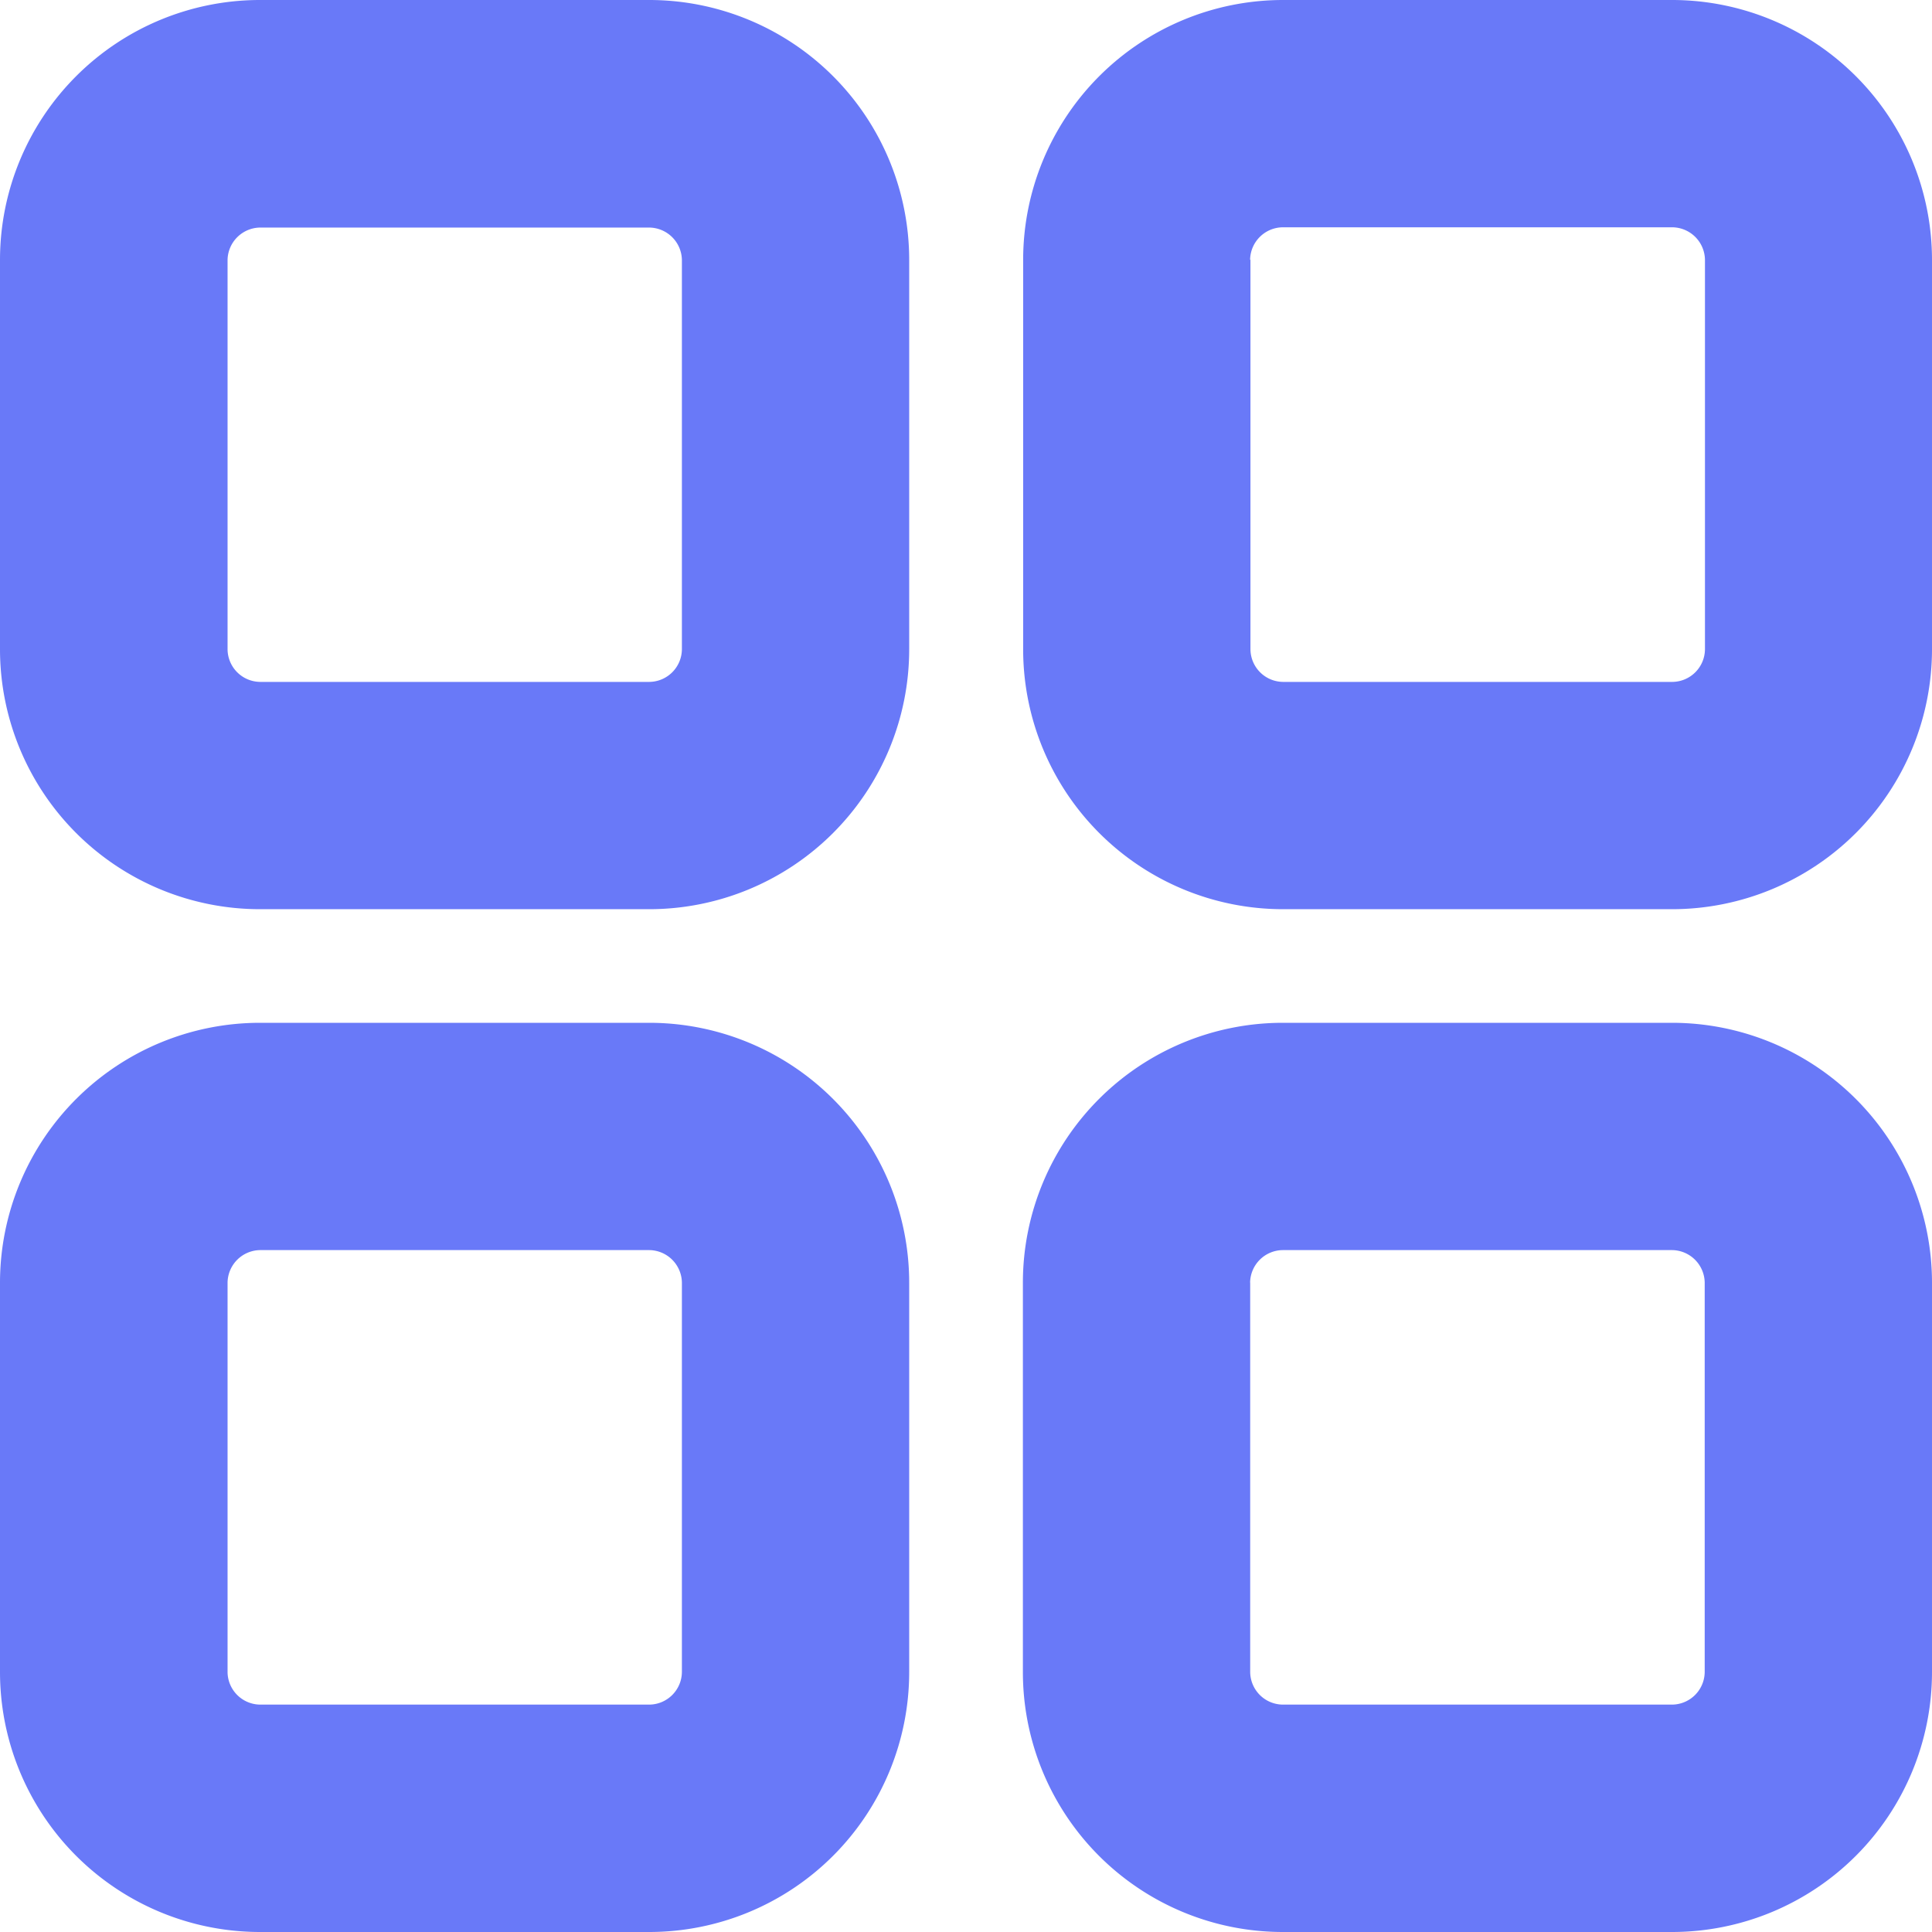 <svg id="Group_4310" data-name="Group 4310" xmlns="http://www.w3.org/2000/svg" width="22.074" height="22.074" viewBox="0 0 22.074 22.074">
  <g id="icon_1_" transform="translate(0)">
    <path id="Union_1" data-name="Union 1" d="M14.655,22.074A2.97,2.97,0,0,1,11.687,19.1V14.653a2.97,2.97,0,0,1,2.968-2.967h4.451a2.971,2.971,0,0,1,2.968,2.968v4.453a2.971,2.971,0,0,1-2.968,2.967Zm-.371-7.42v4.453a.376.376,0,0,0,.371.369h4.451a.376.376,0,0,0,.371-.371V14.653a.377.377,0,0,0-.371-.37H14.655A.377.377,0,0,0,14.283,14.654ZM2.969,22.074A2.971,2.971,0,0,1,0,19.1V14.653a2.971,2.971,0,0,1,2.969-2.967H7.42a2.971,2.971,0,0,1,2.968,2.968v4.453A2.971,2.971,0,0,1,7.42,22.074ZM2.6,14.654v4.453a.376.376,0,0,0,.371.369H7.42a.376.376,0,0,0,.371-.371V14.653a.377.377,0,0,0-.371-.37H2.969A.377.377,0,0,0,2.6,14.654Zm12.058-4.266a2.97,2.97,0,0,1-2.968-2.969V2.968A2.97,2.97,0,0,1,14.655,0h4.451a2.971,2.971,0,0,1,2.968,2.968V7.421a2.971,2.971,0,0,1-2.968,2.967Zm-.371-7.42V7.421a.376.376,0,0,0,.371.37h4.451a.376.376,0,0,0,.371-.371V2.968a.377.377,0,0,0-.371-.371H14.655A.377.377,0,0,0,14.283,2.968ZM2.969,10.388A2.971,2.971,0,0,1,0,7.419V2.968A2.971,2.971,0,0,1,2.969,0H7.42a2.971,2.971,0,0,1,2.968,2.968V7.421A2.971,2.971,0,0,1,7.42,10.388ZM2.6,2.968V7.421a.376.376,0,0,0,.371.37H7.42a.376.376,0,0,0,.371-.371V2.968A.377.377,0,0,0,7.42,2.6H2.969A.377.377,0,0,0,2.6,2.968Z" fill="#6979f8"/>
  </g>
</svg>
